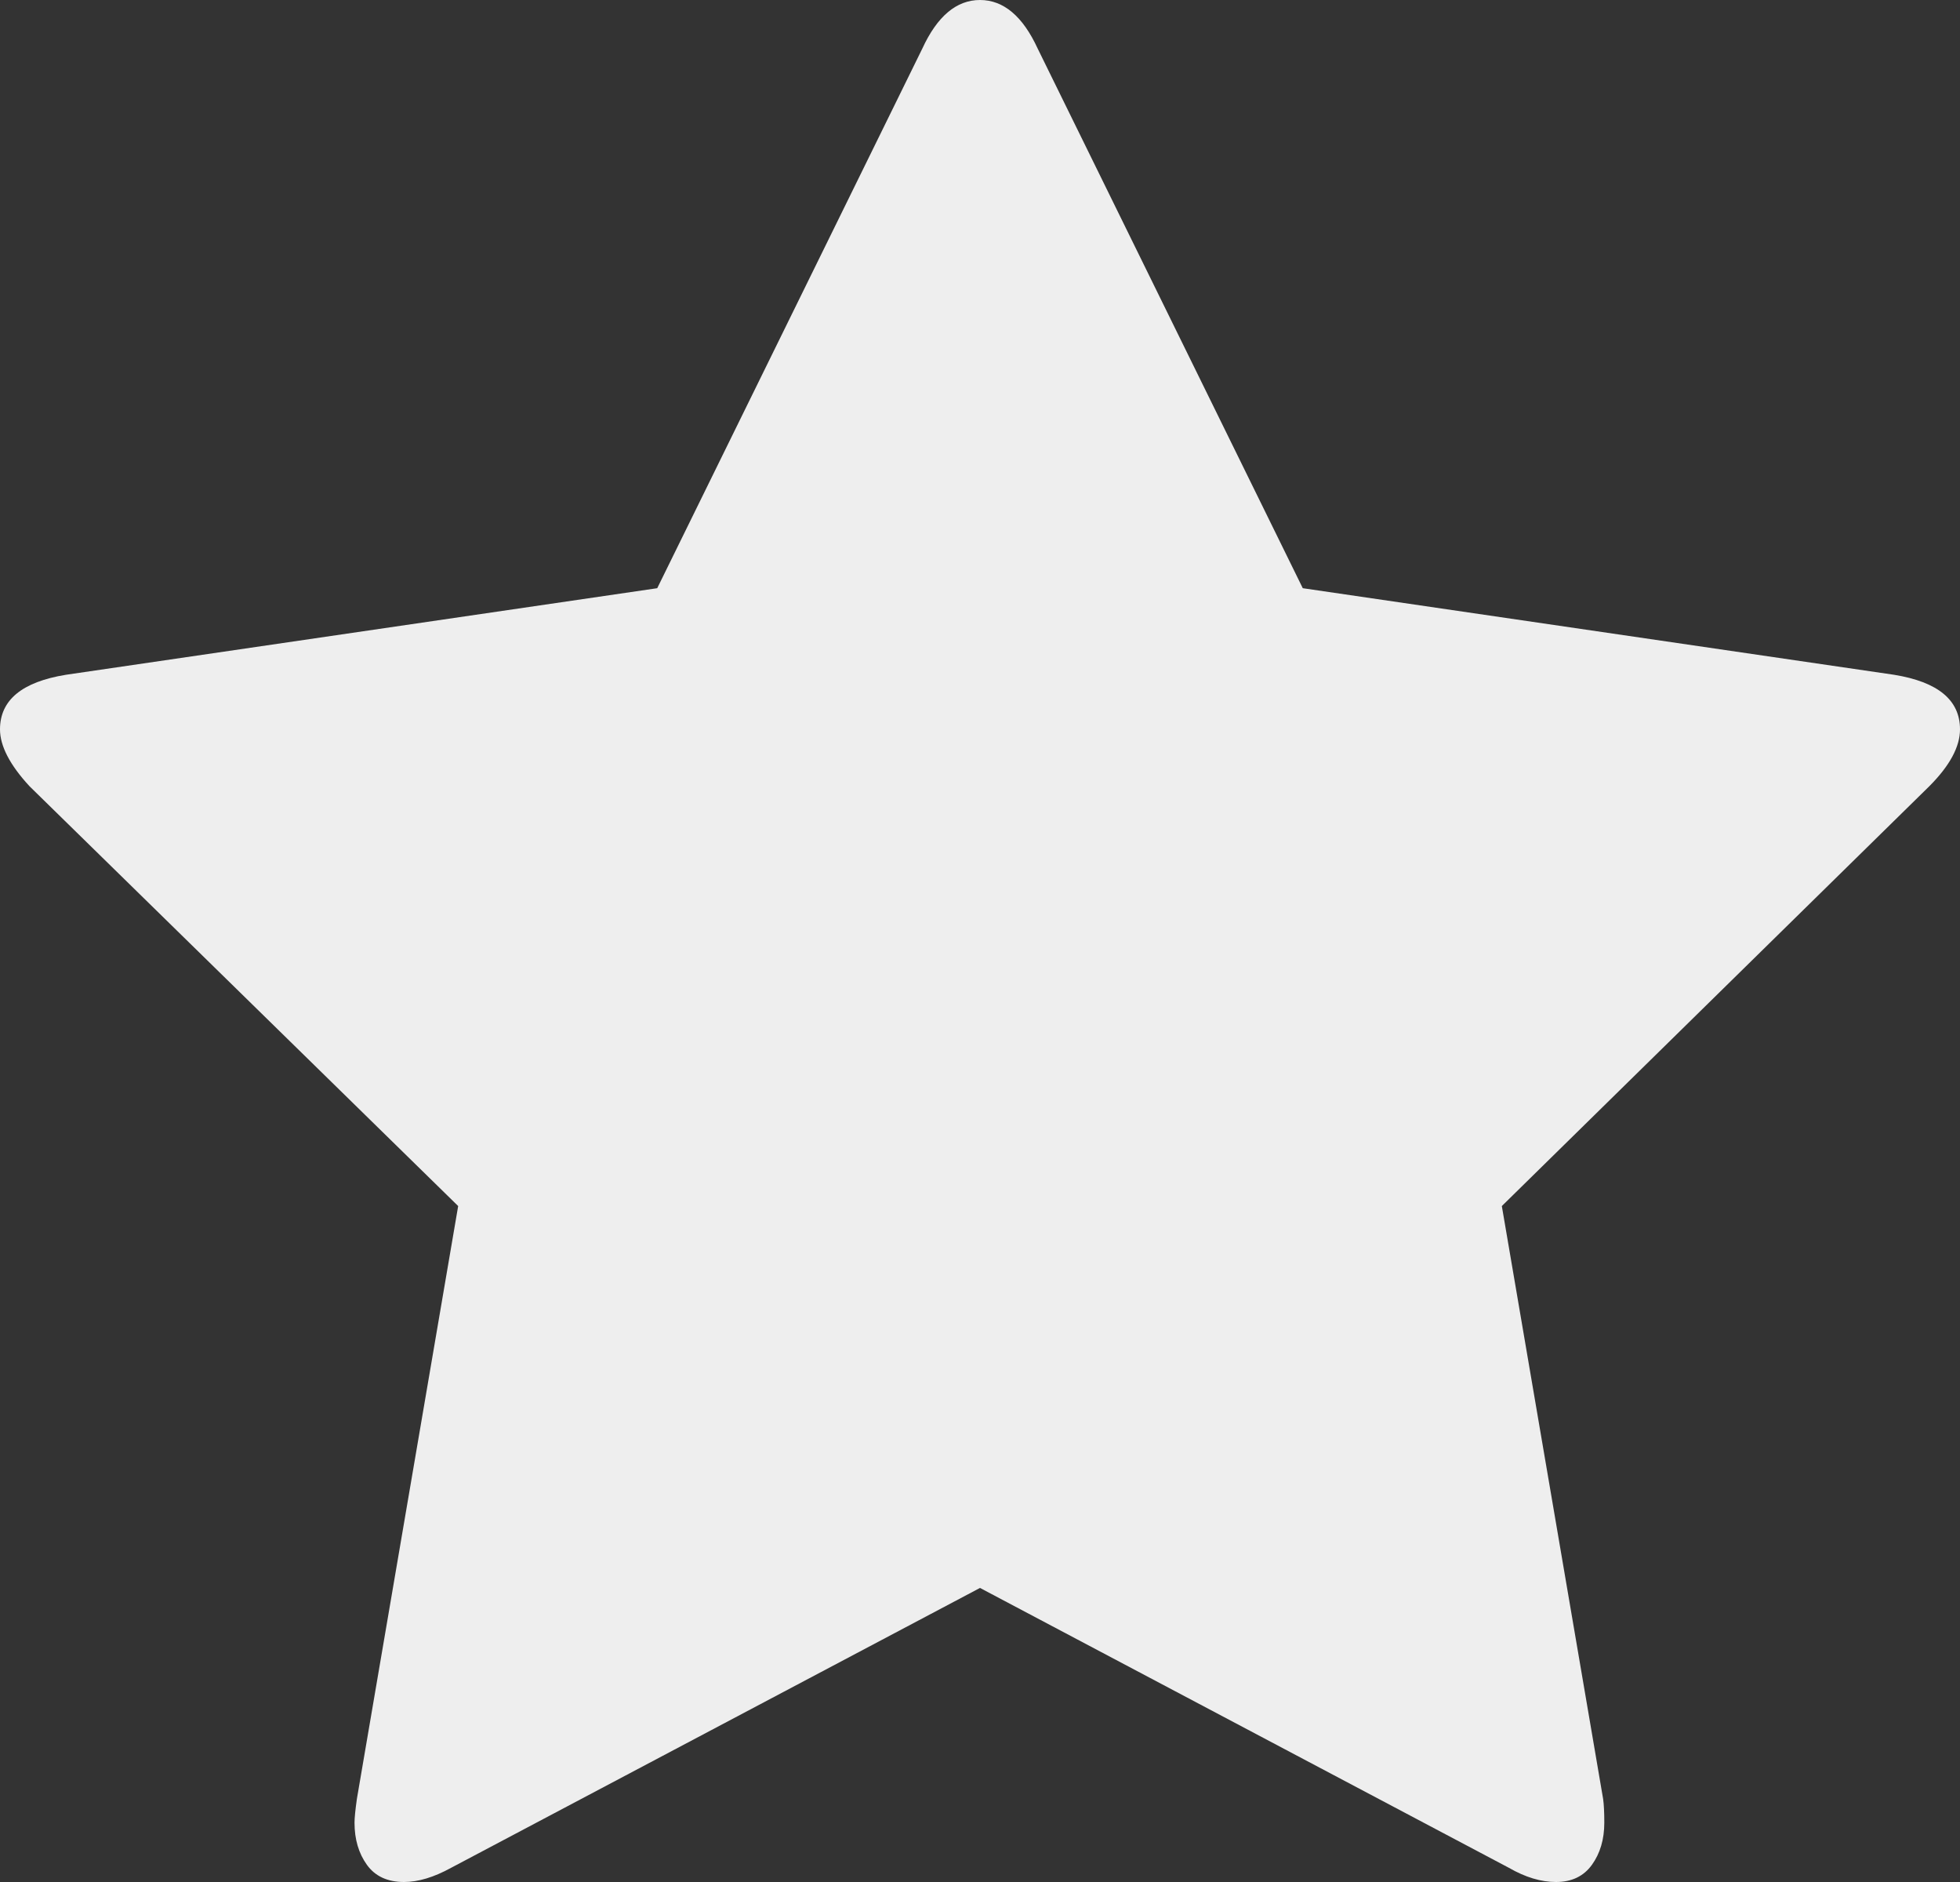 ﻿<?xml version="1.0" encoding="utf-8"?>
<svg version="1.1" xmlns:xlink="http://www.w3.org/1999/xlink" width="25px" height="24px" xmlns="http://www.w3.org/2000/svg">
  <rect width="100%" height="100%" fill="#333333" stroke="none"/>
  <g transform="matrix(1 0 0 1 -798 -39 )">
    <path d="M 24.159 8.605  C 24.72 8.696  25 8.928  25 9.301  C 25 9.522  24.87 9.764  24.609 10.026  L 19.156 15.38  L 20.448 22.941  C 20.458 23.012  20.463 23.113  20.463 23.244  C 20.463 23.456  20.41 23.635  20.305 23.781  C 20.2 23.927  20.047 24  19.847 24  C 19.656 24  19.456 23.94  19.246 23.819  L 12.5 20.25  L 5.754 23.819  C 5.534 23.94  5.334 24  5.153 24  C 4.943 24  4.785 23.927  4.68 23.781  C 4.575 23.635  4.522 23.456  4.522 23.244  C 4.522 23.183  4.532 23.083  4.552 22.941  L 5.844 15.38  L 0.376 10.026  C 0.125 9.754  0 9.512  0 9.301  C 0 8.928  0.28 8.696  0.841 8.605  L 8.383 7.501  L 11.764 0.62  C 11.954 0.207  12.2 0  12.5 0  C 12.8 0  13.046 0.207  13.236 0.62  L 16.617 7.501  L 24.159 8.605  Z " fill-rule="nonzero" fill="#f2f2f2" stroke="none" fill-opacity="0.976" transform="matrix(1 0 0 1 798 39 )" />
  </g>
</svg>